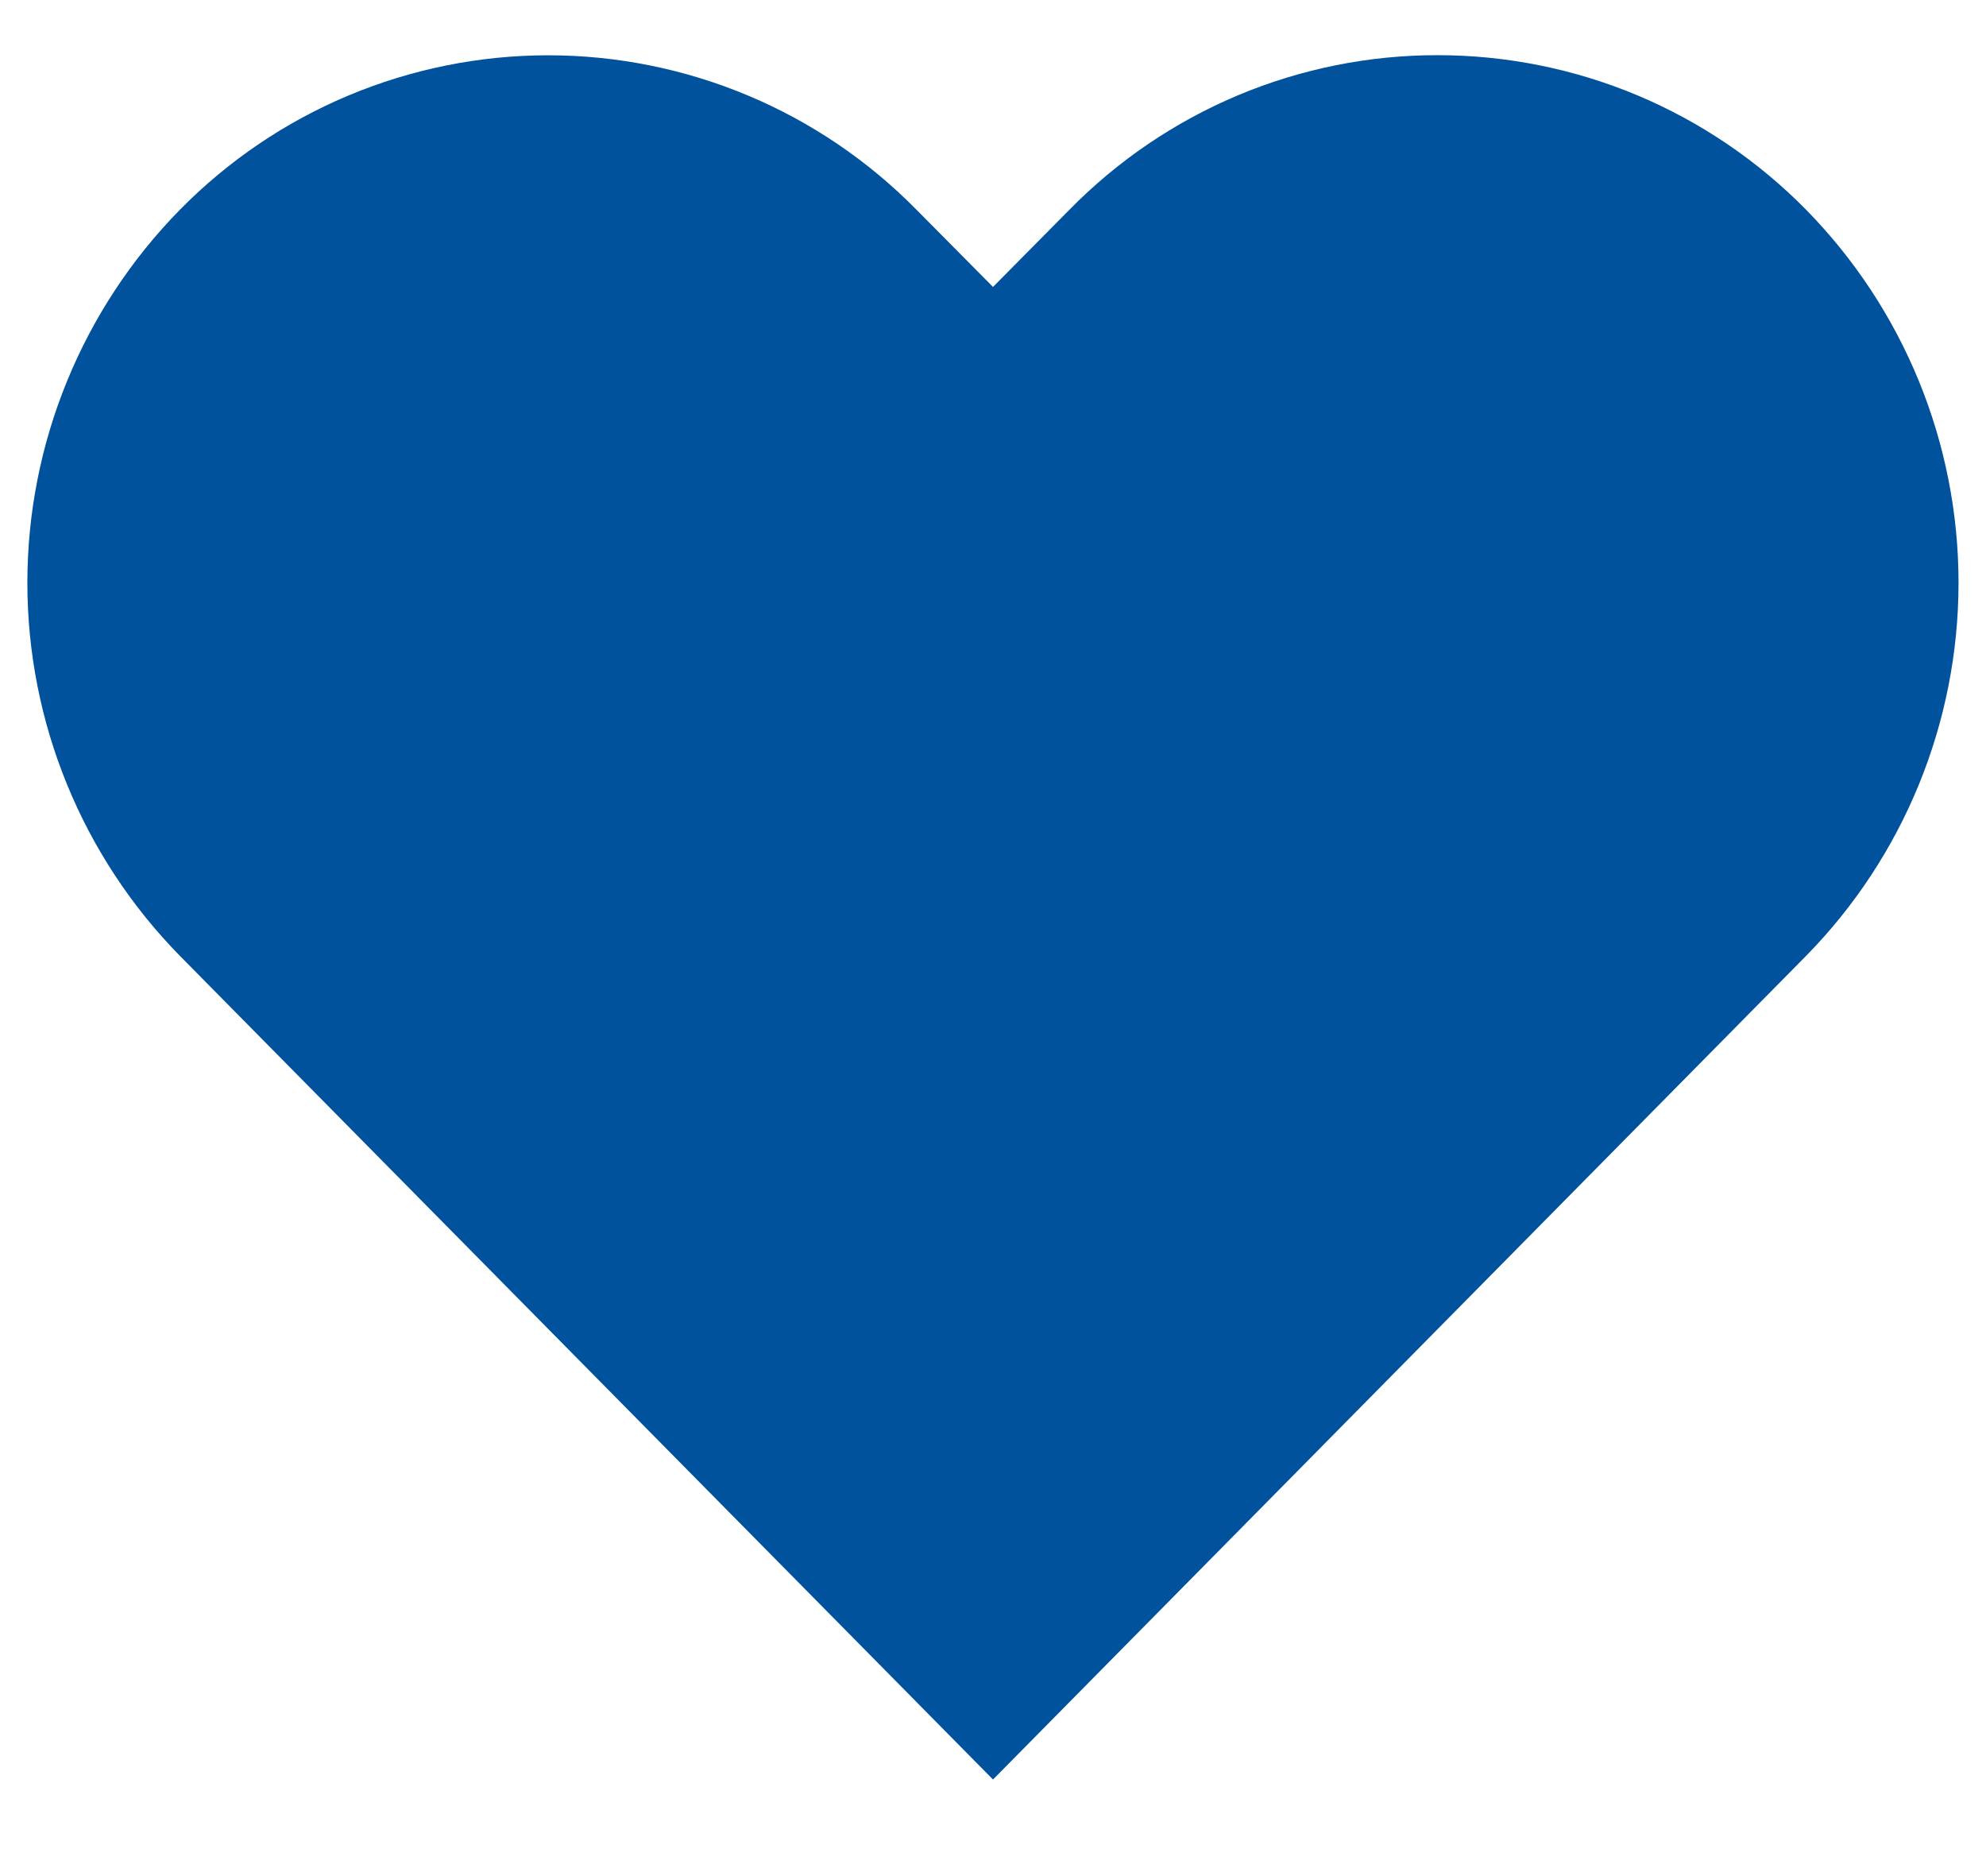 <svg width="18" height="17" viewBox="0 0 18 17" fill="none" xmlns="http://www.w3.org/2000/svg">
<path d="M11.221 0.863C11.794 0.623 12.409 0.499 13.031 0.5C13.652 0.5 14.268 0.624 14.841 0.864C15.414 1.105 15.933 1.457 16.369 1.9C17.255 2.802 17.751 4.016 17.751 5.281C17.751 6.546 17.255 7.76 16.369 8.662L9 16.125L1.631 8.662C0.745 7.76 0.248 6.546 0.248 5.281C0.248 4.016 0.745 2.802 1.631 1.9C2.067 1.457 2.586 1.105 3.159 0.865C3.732 0.625 4.347 0.501 4.968 0.501C5.59 0.501 6.205 0.625 6.778 0.865C7.351 1.105 7.87 1.457 8.306 1.9L9 2.6L9.693 1.9C10.129 1.456 10.648 1.104 11.221 0.863Z" fill="#00529C"/>
</svg>
